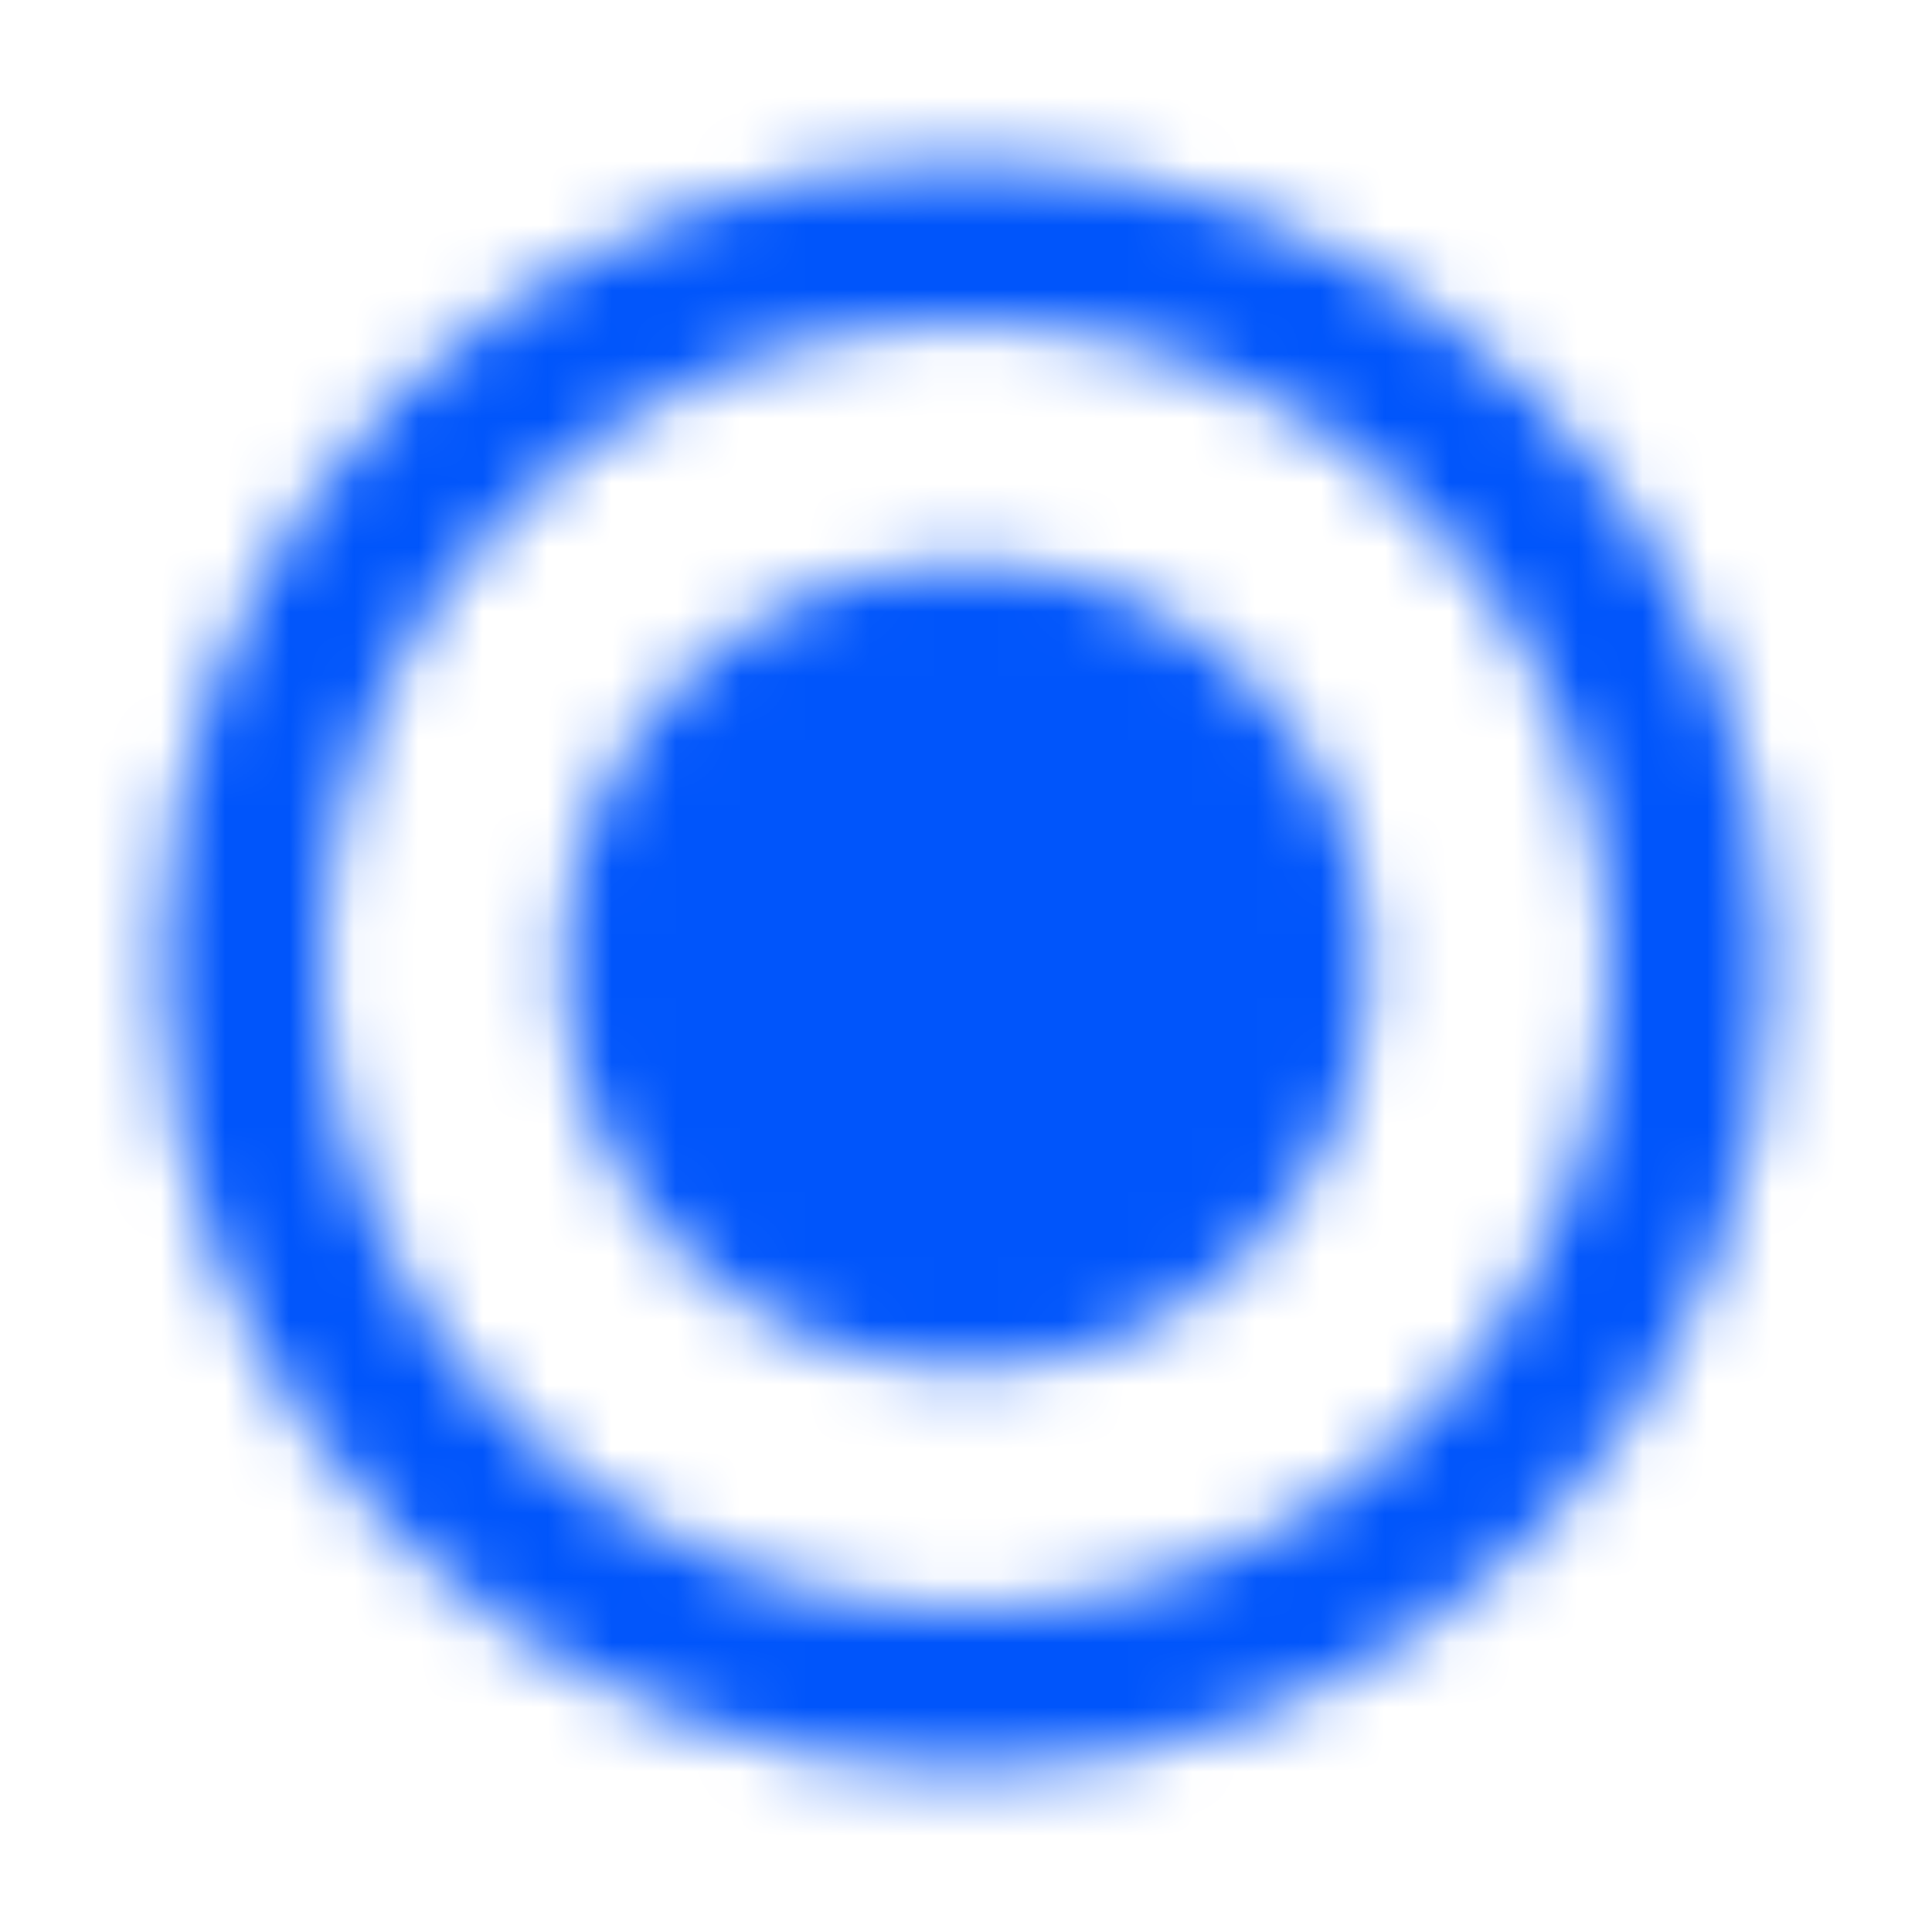 <svg width="30" height="30" viewBox="0 0 30 30" fill="none" xmlns="http://www.w3.org/2000/svg">
<mask id="mask0_348_4155" style="mask-type:alpha" maskUnits="userSpaceOnUse" x="2" y="2" width="26" height="26">
<path fill-rule="evenodd" clip-rule="evenodd" d="M15 2.5C8.1 2.5 2.5 8.1 2.5 15C2.5 21.9 8.1 27.5 15 27.5C21.9 27.5 27.5 21.9 27.5 15C27.5 8.1 21.9 2.5 15 2.5ZM15 25C9.475 25 5 20.525 5 15C5 9.475 9.475 5 15 5C20.525 5 25 9.475 25 15C25 20.525 20.525 25 15 25ZM21.25 15C21.25 18.452 18.452 21.25 15 21.25C11.548 21.25 8.75 18.452 8.75 15C8.75 11.548 11.548 8.75 15 8.75C18.452 8.75 21.25 11.548 21.25 15Z" fill="white"/>
</mask>
<g mask="url(#mask0_348_4155)">
<rect width="30" height="30" fill="#0055FB"/>
</g>
</svg>
